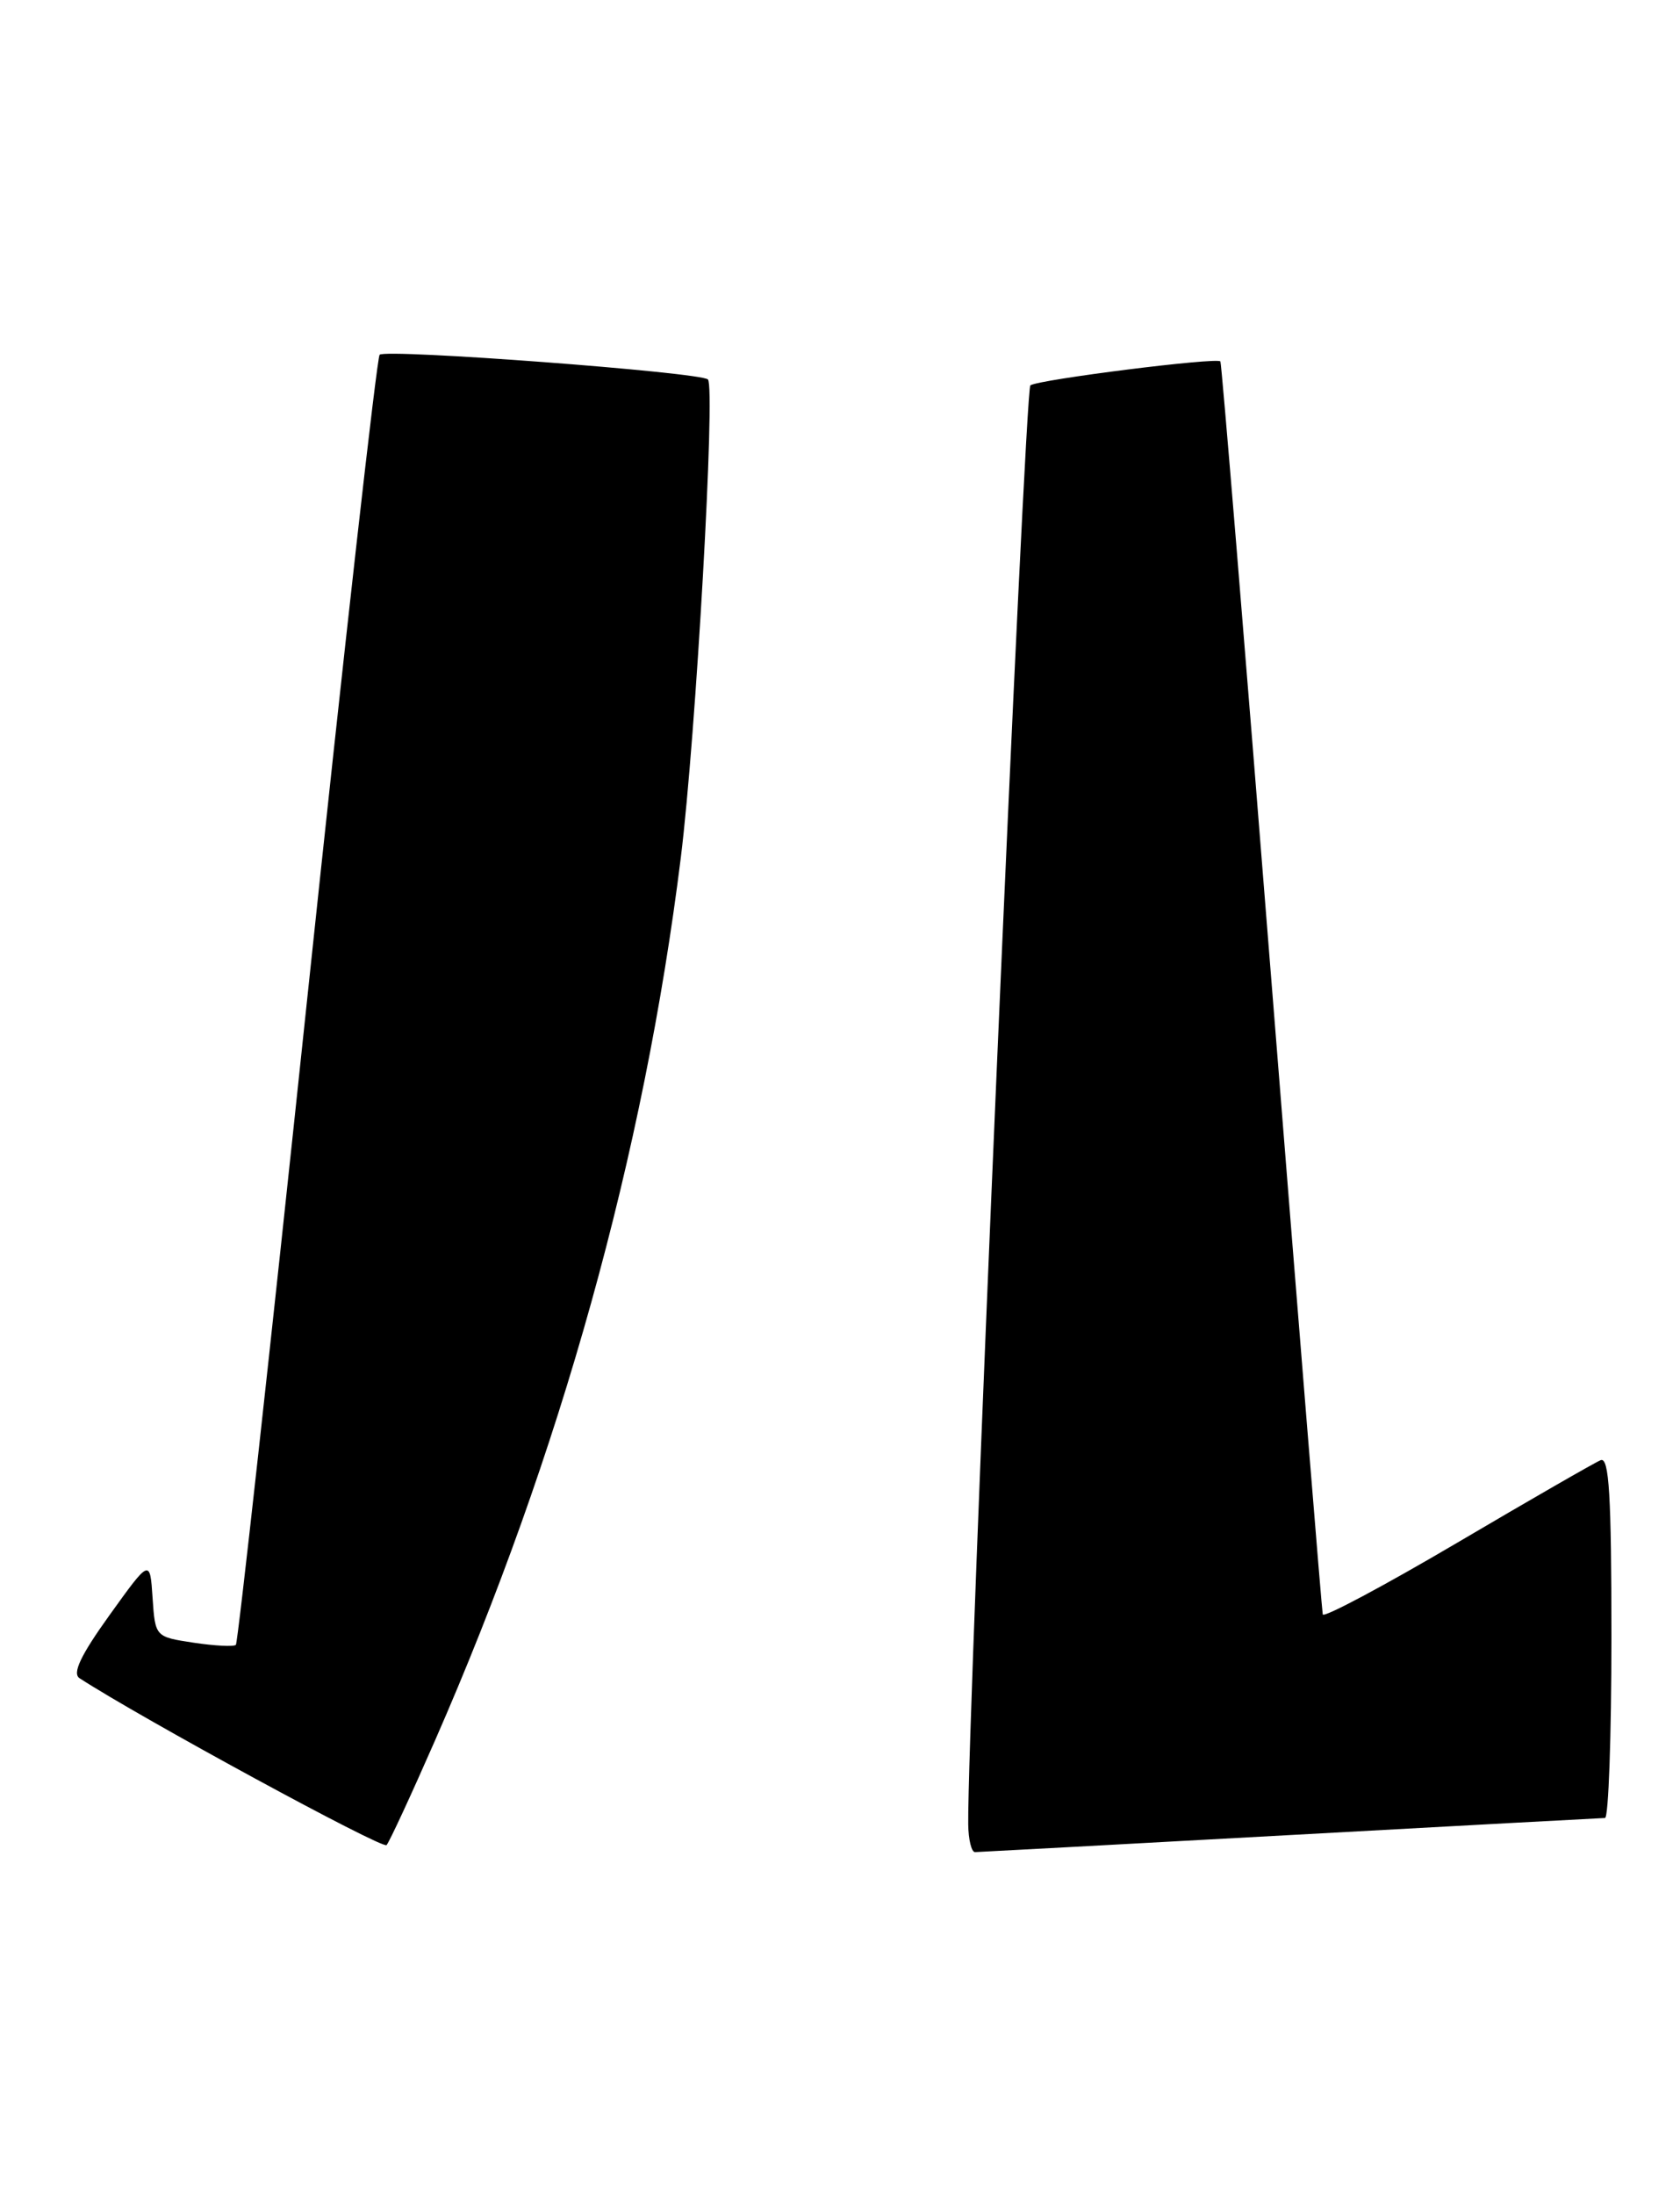 <?xml version="1.0" encoding="UTF-8" standalone="no"?>
<!DOCTYPE svg PUBLIC "-//W3C//DTD SVG 1.1//EN" "http://www.w3.org/Graphics/SVG/1.1/DTD/svg11.dtd" >
<svg xmlns="http://www.w3.org/2000/svg" xmlns:xlink="http://www.w3.org/1999/xlink" version="1.1" viewBox="0 0 196 256">
 <g >
 <path fill="currentColor"
d=" M 50.74 203.00 C 65.37 169.64 75.14 134.57 79.43 100.00 C 81.19 85.81 83.49 45.16 82.59 44.25 C 81.75 43.41 45.01 40.65 44.29 41.37 C 43.97 41.70 40.15 75.59 35.82 116.68 C 31.49 157.77 27.75 191.58 27.52 191.82 C 27.28 192.05 25.07 191.94 22.60 191.57 C 18.11 190.89 18.11 190.89 17.80 186.34 C 17.50 181.78 17.50 181.78 12.78 188.35 C 9.41 193.04 8.41 195.15 9.28 195.71 C 16.44 200.36 44.64 215.69 45.10 215.17 C 45.43 214.80 47.97 209.32 50.74 203.00 Z  M 150.50 214.00 C 170.30 212.91 186.84 212.02 187.25 212.01 C 187.66 212.01 188.00 202.50 188.00 190.89 C 188.00 174.41 187.73 169.90 186.75 170.28 C 186.06 170.56 178.53 174.89 170.01 179.91 C 161.48 184.93 154.43 188.69 154.32 188.27 C 154.22 187.85 151.55 154.88 148.38 115.00 C 145.22 75.12 142.52 42.34 142.38 42.15 C 142.02 41.64 121.17 44.26 120.21 44.94 C 119.55 45.39 112.82 201.40 112.96 212.75 C 112.98 214.54 113.34 215.99 113.75 215.99 C 114.16 215.98 130.70 215.09 150.50 214.00 Z "/>
</g>
</svg>
